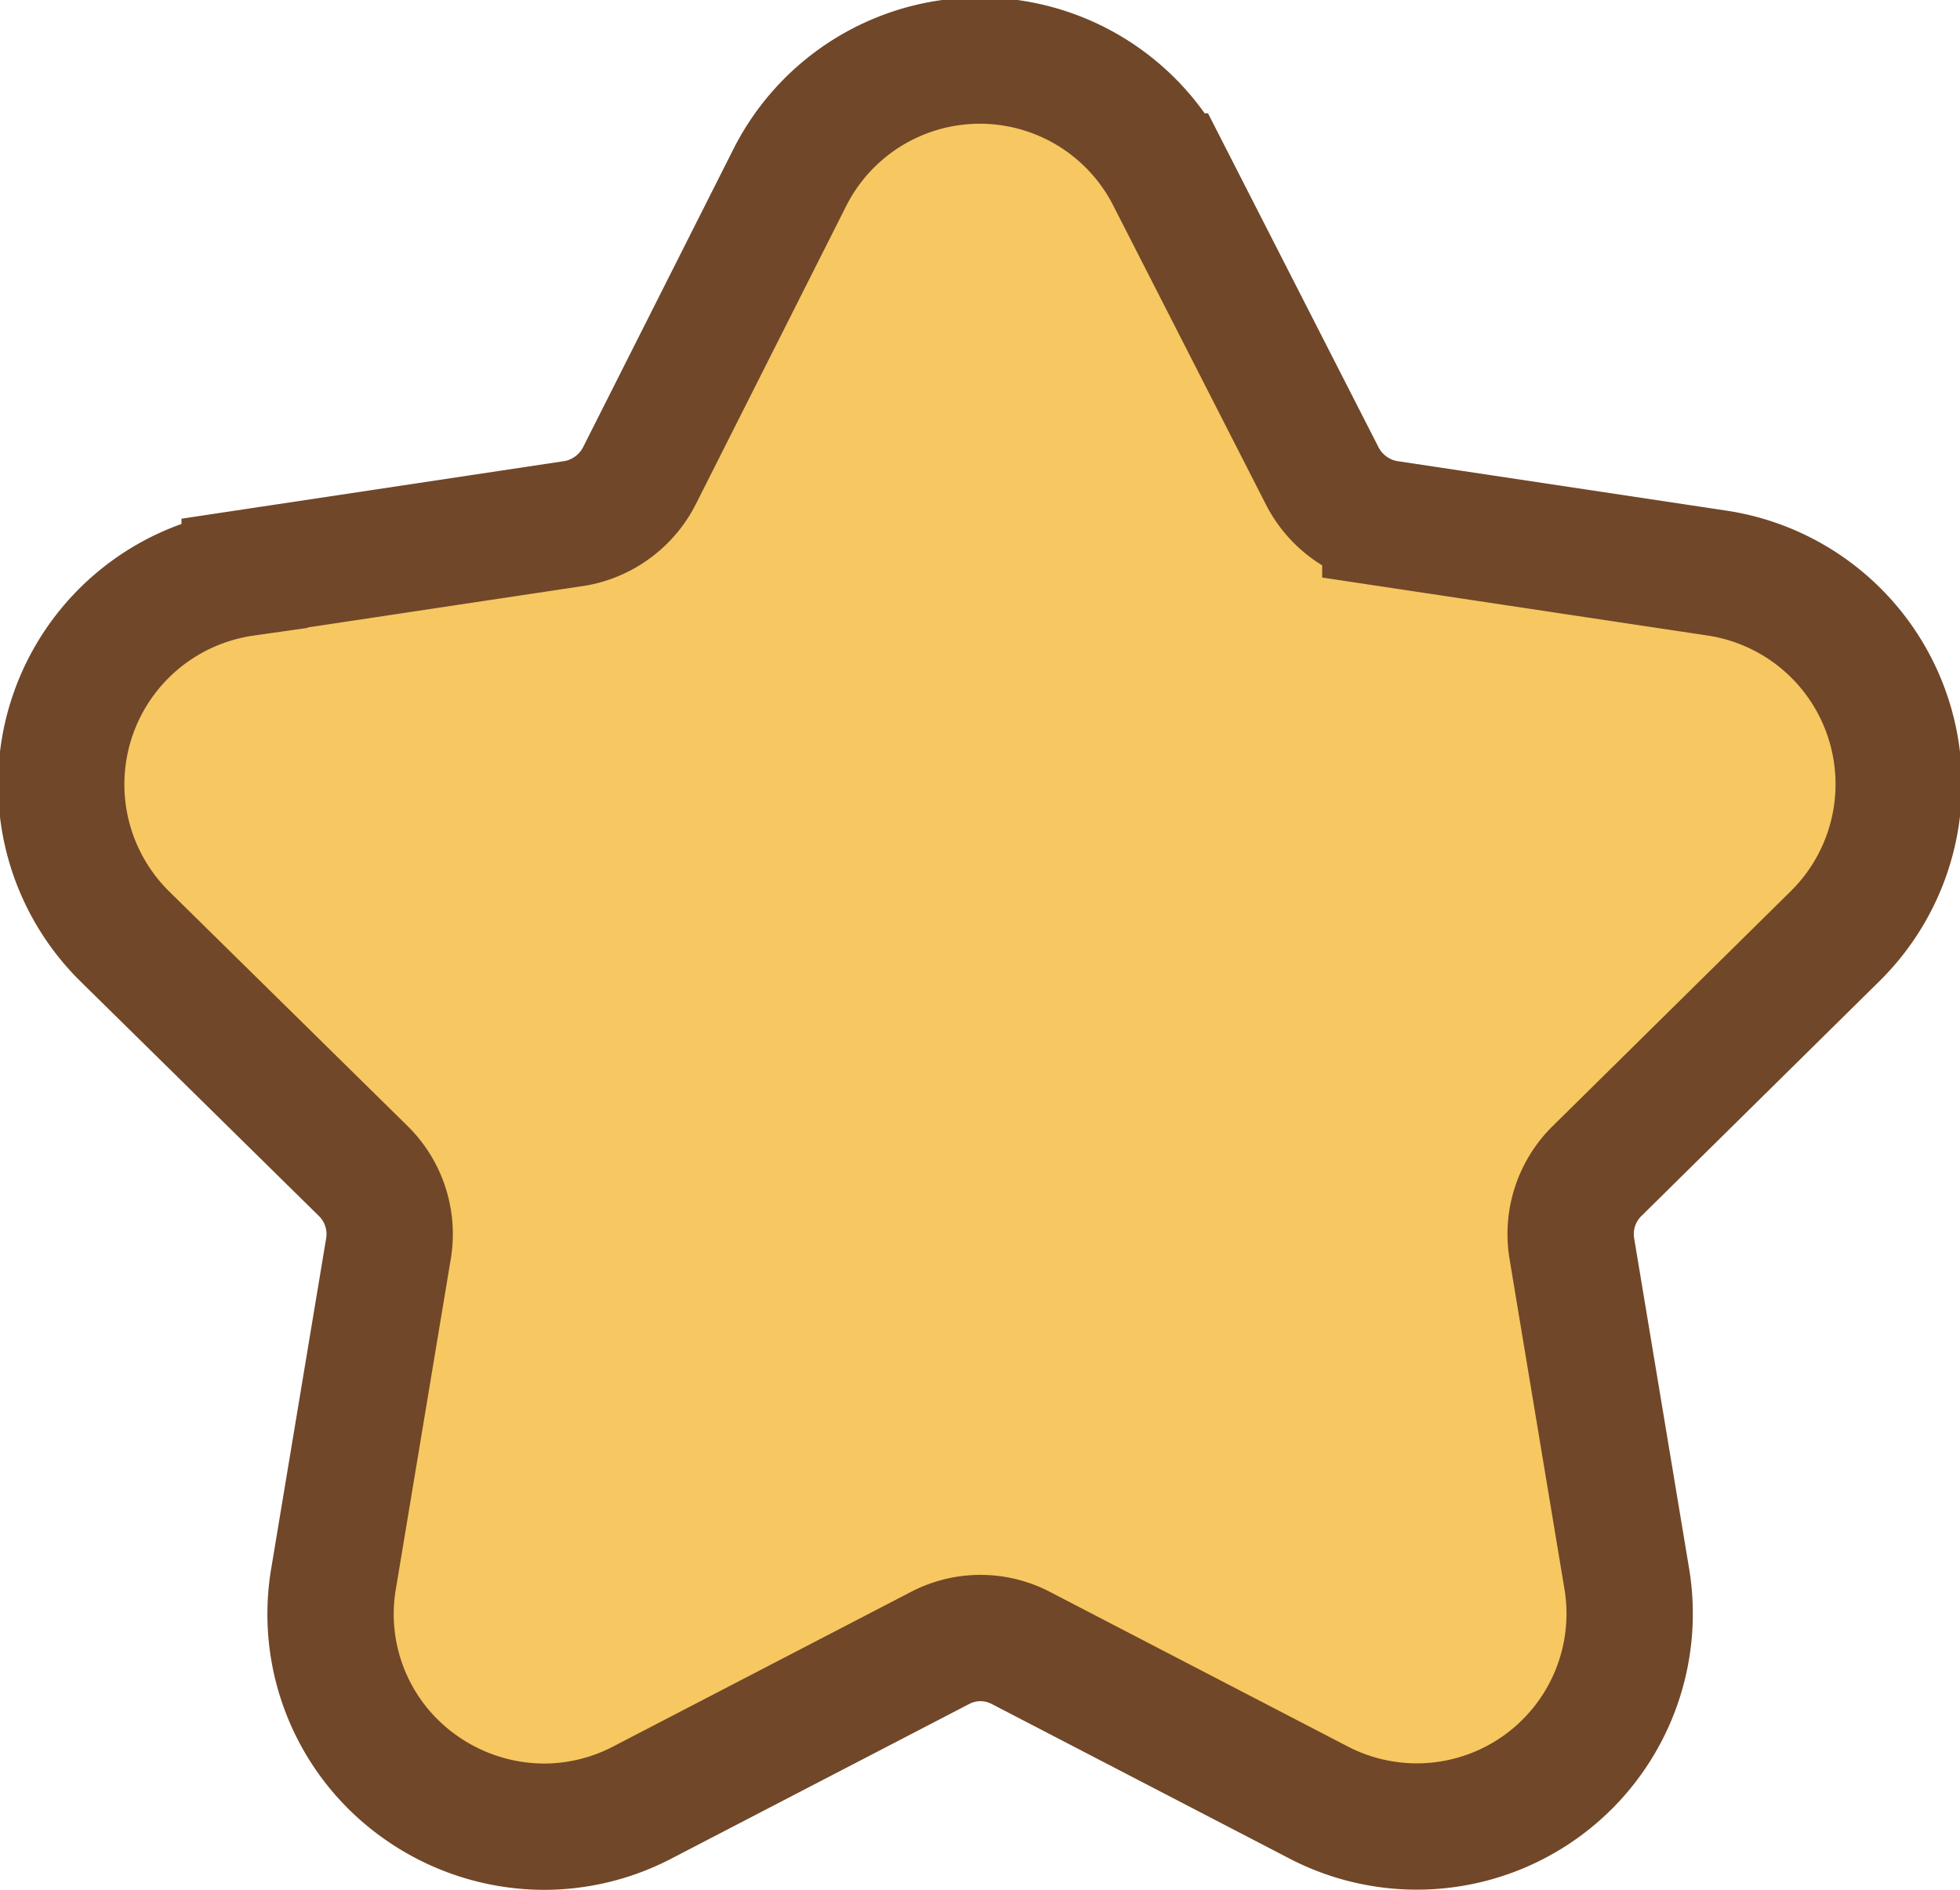 <?xml version="1.0" encoding="UTF-8"?>
<svg width="31.031" height="29.924" version="1.1" viewBox="0 0 31.031 29.924" xmlns="http://www.w3.org/2000/svg">
<g transform="translate(-14.022 -18.173)" data-name="Layer 21">
<path d="m43.075 32.997a3.38 3.38 0 0 0 -1.87 -5.75l-5.25-0.79a1.42 1.42 0 0 1 -1 -0.75l-2.42-4.74a3.37 3.37 0 0 0 -6 0l-2.39 4.74a1.42 1.42 0 0 1 -1 0.75l-5.25 0.79a3.38 3.38 0 0 0 -1.9 5.75l3.78 3.72a1.4 1.4 0 0 1 0.4 1.21l-0.87 5.23a3.35 3.35 0 0 0 1.34 3.29 3.4 3.4 0 0 0 2 0.65 3.37 3.37 0 0 0 1.56 -0.39l4.7-2.44a1.38 1.38 0 0 1 1.28 0l4.7 2.44a3.37 3.37 0 0 0 4.89 -3.55l-0.87-5.23a1.4 1.4 0 0 1 0.4 -1.21z" fill="#f7c761" stroke="#704728" stroke-width="2" style="paint-order:normal"/>
</g>
</svg>
